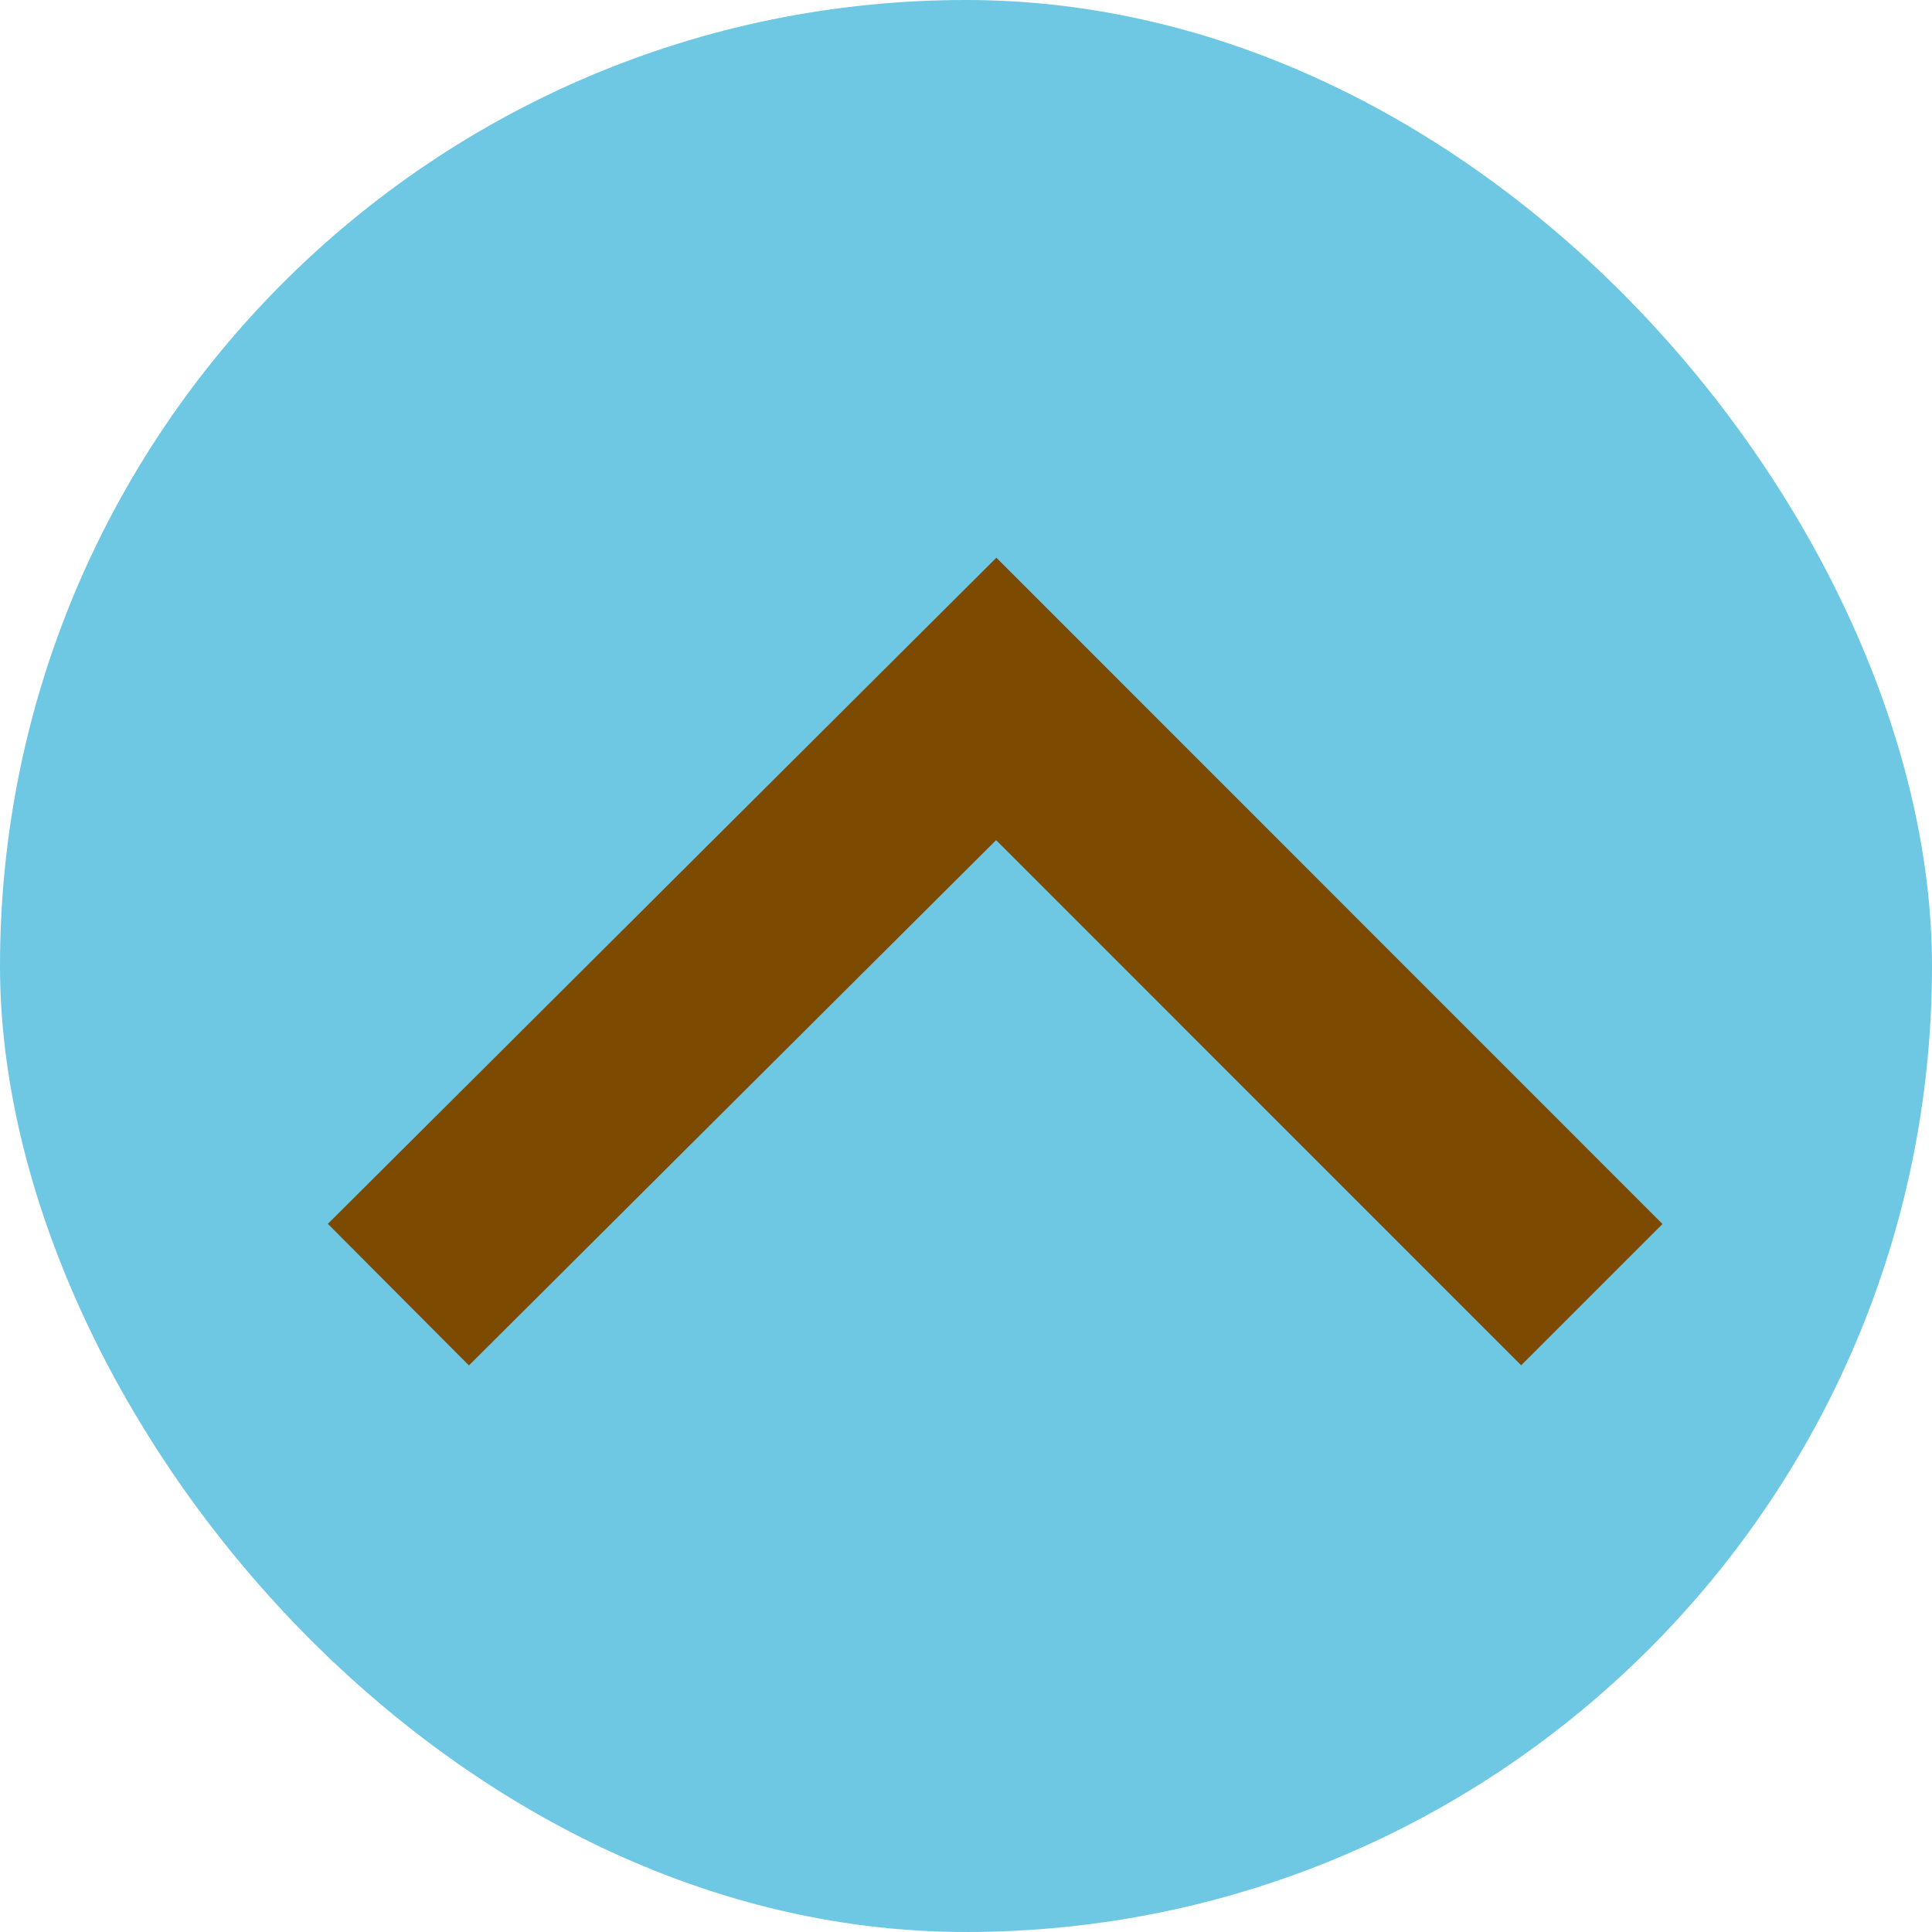 <svg xmlns="http://www.w3.org/2000/svg" width="29" height="29" viewBox="0 0 29 29">
  <g id="Grupo_1115404" data-name="Grupo 1115404" transform="translate(-313.664 -5202.92)">
    <rect id="Rectángulo_413045" data-name="Rectángulo 413045" width="29" height="29" rx="14.5" transform="translate(313.664 5202.92)" fill="#6ec7e3"/>
    <g id="Grupo_1115086" data-name="Grupo 1115086" transform="translate(105.143 -6506.256)">
      <path id="Trazado_600918" data-name="Trazado 600918" d="M-8166.638,26.847l8.974-8.942,8.94,8.942" transform="translate(8381.139 11701.762)" fill="none" stroke="#7d4a01" stroke-width="3"/>
    </g>
  </g>
</svg>
